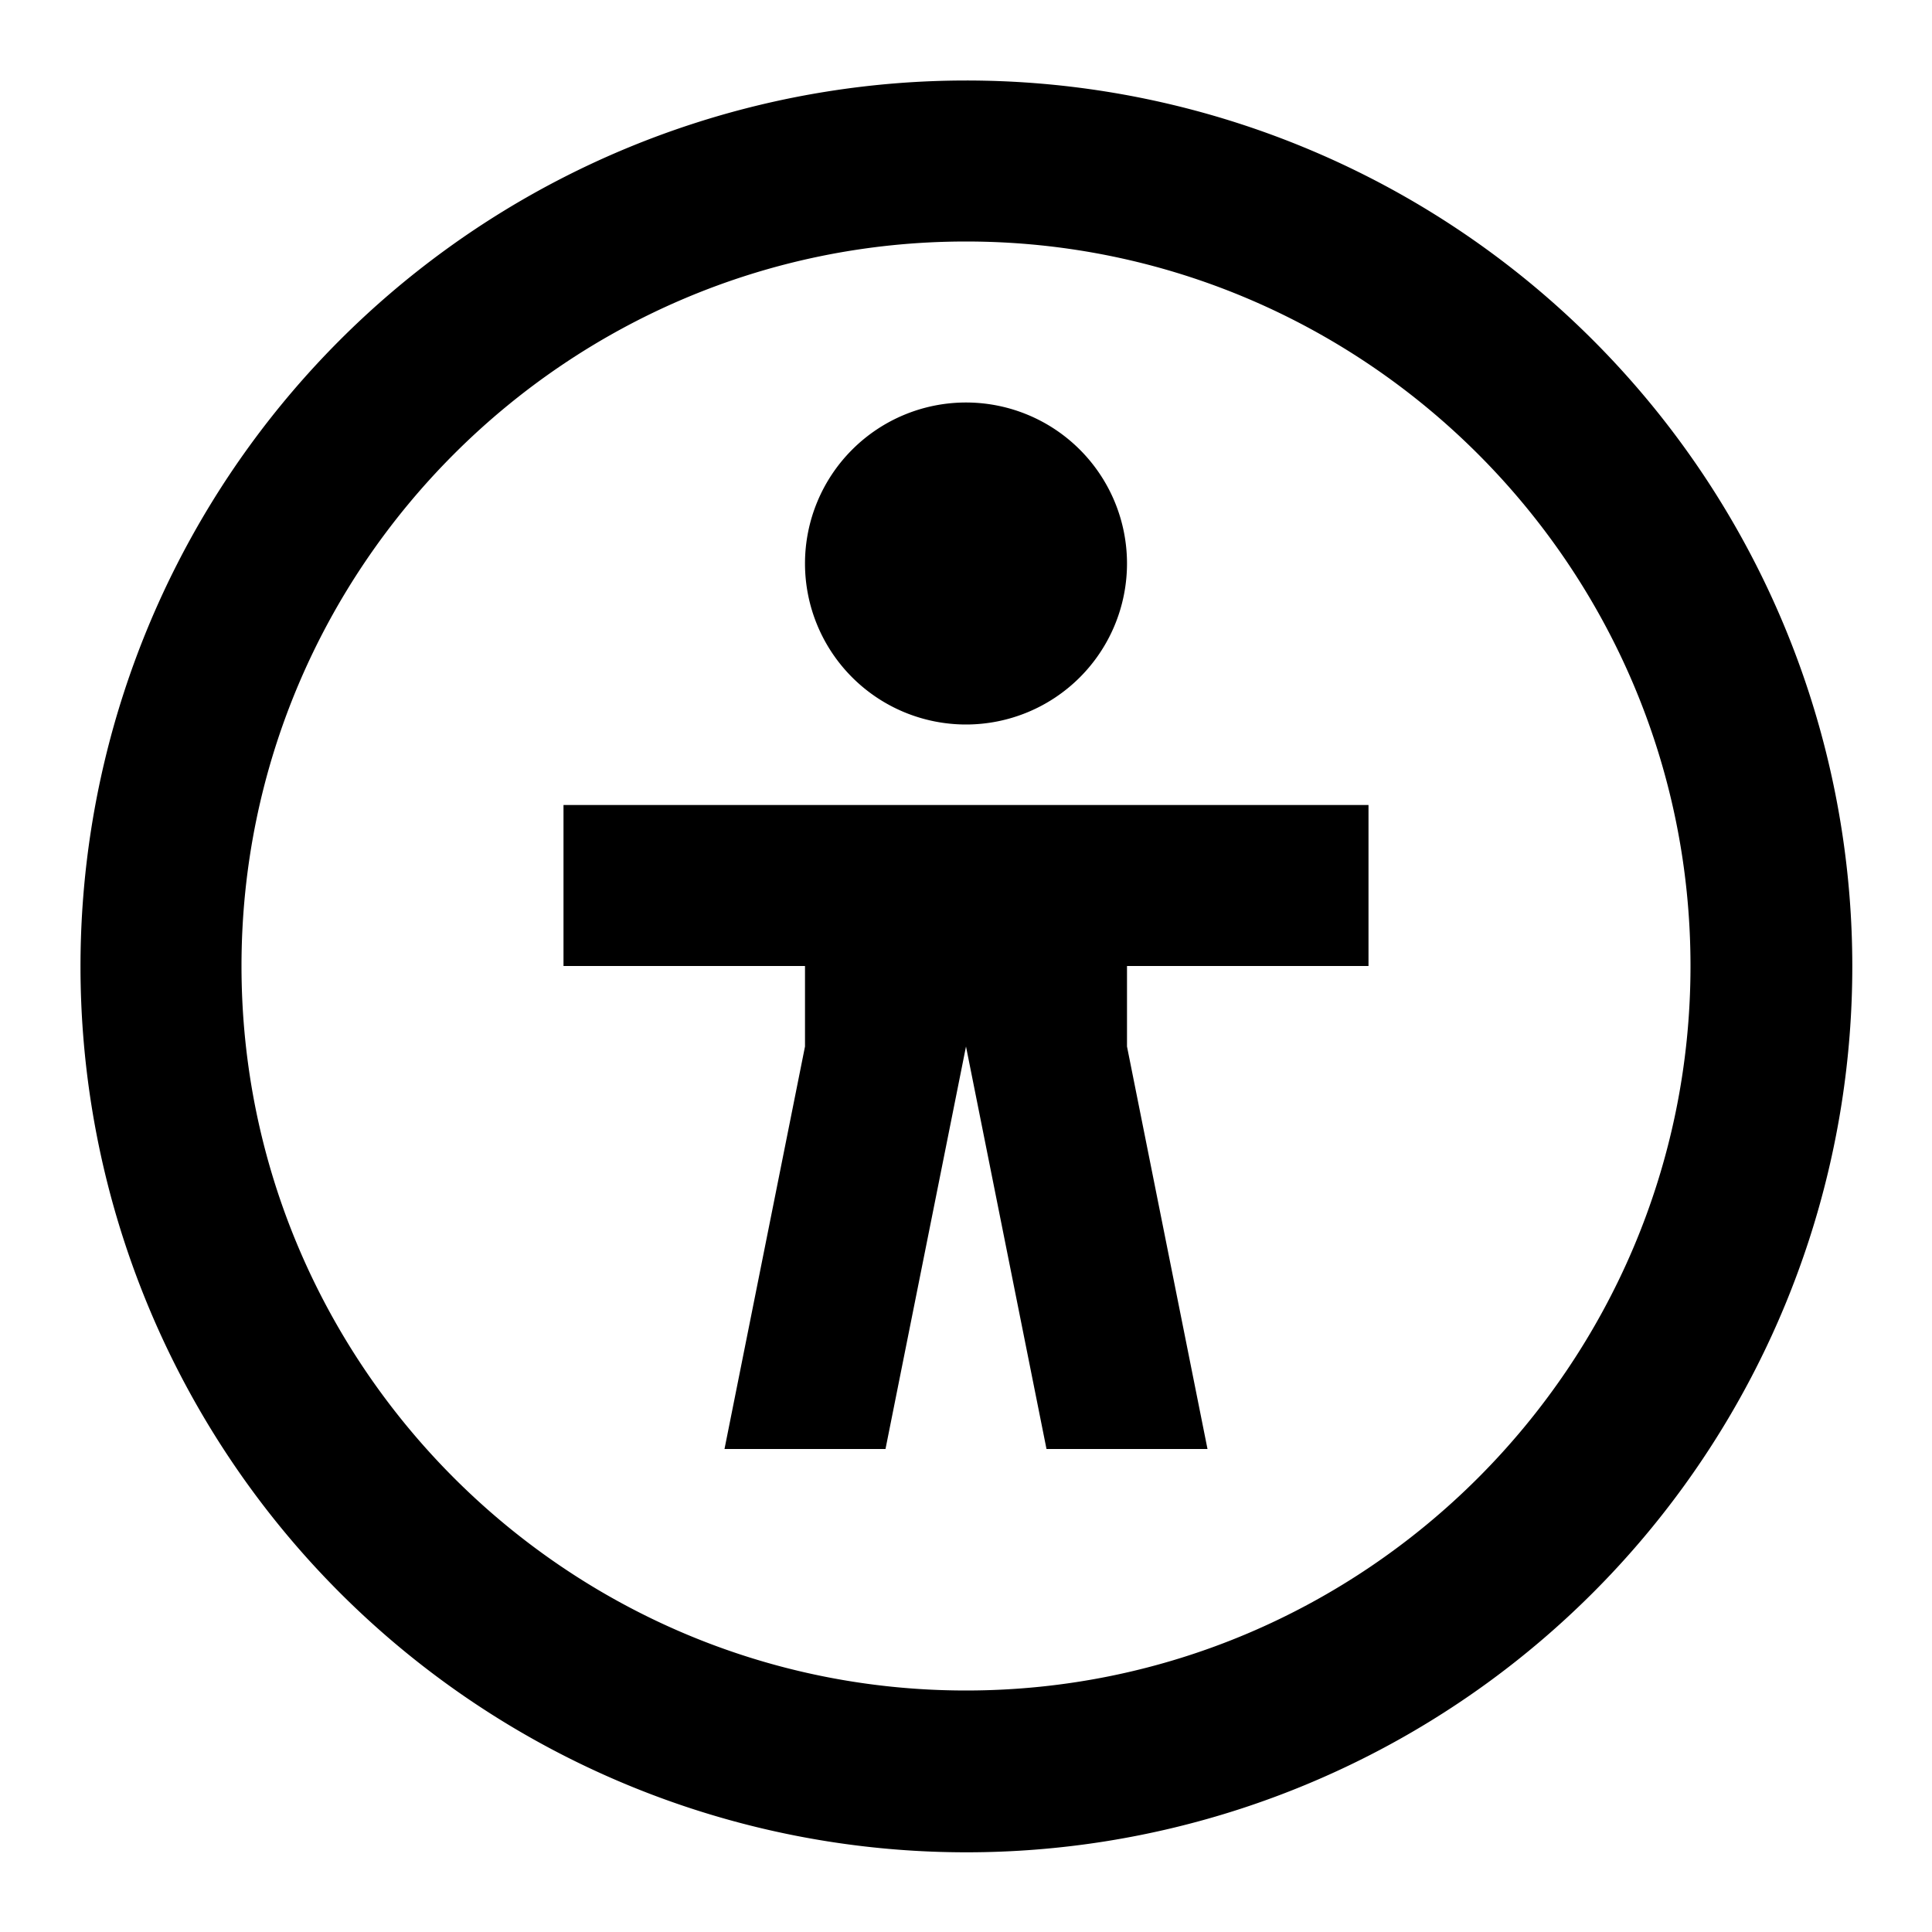 <svg xmlns="http://www.w3.org/2000/svg" width="1em" height="1em" viewBox="0 0 24 24"><path fill="currentColor" d="M12 9a2 2 0 1 0 0-4a2 2 0 0 0 0 4m-5 3h3v1l-1 5h2l1-5l1 5h2l-1-5v-1h3v-2H7z"/><path fill="currentColor" d="M12 1a11 11 0 1 0 .01 22.01A11 11 0 0 0 12 1m0 20c-4.96 0-9-4.04-9-9s4.04-9 9-9s9 4.04 9 9s-4.04 9-9 9"/></svg>